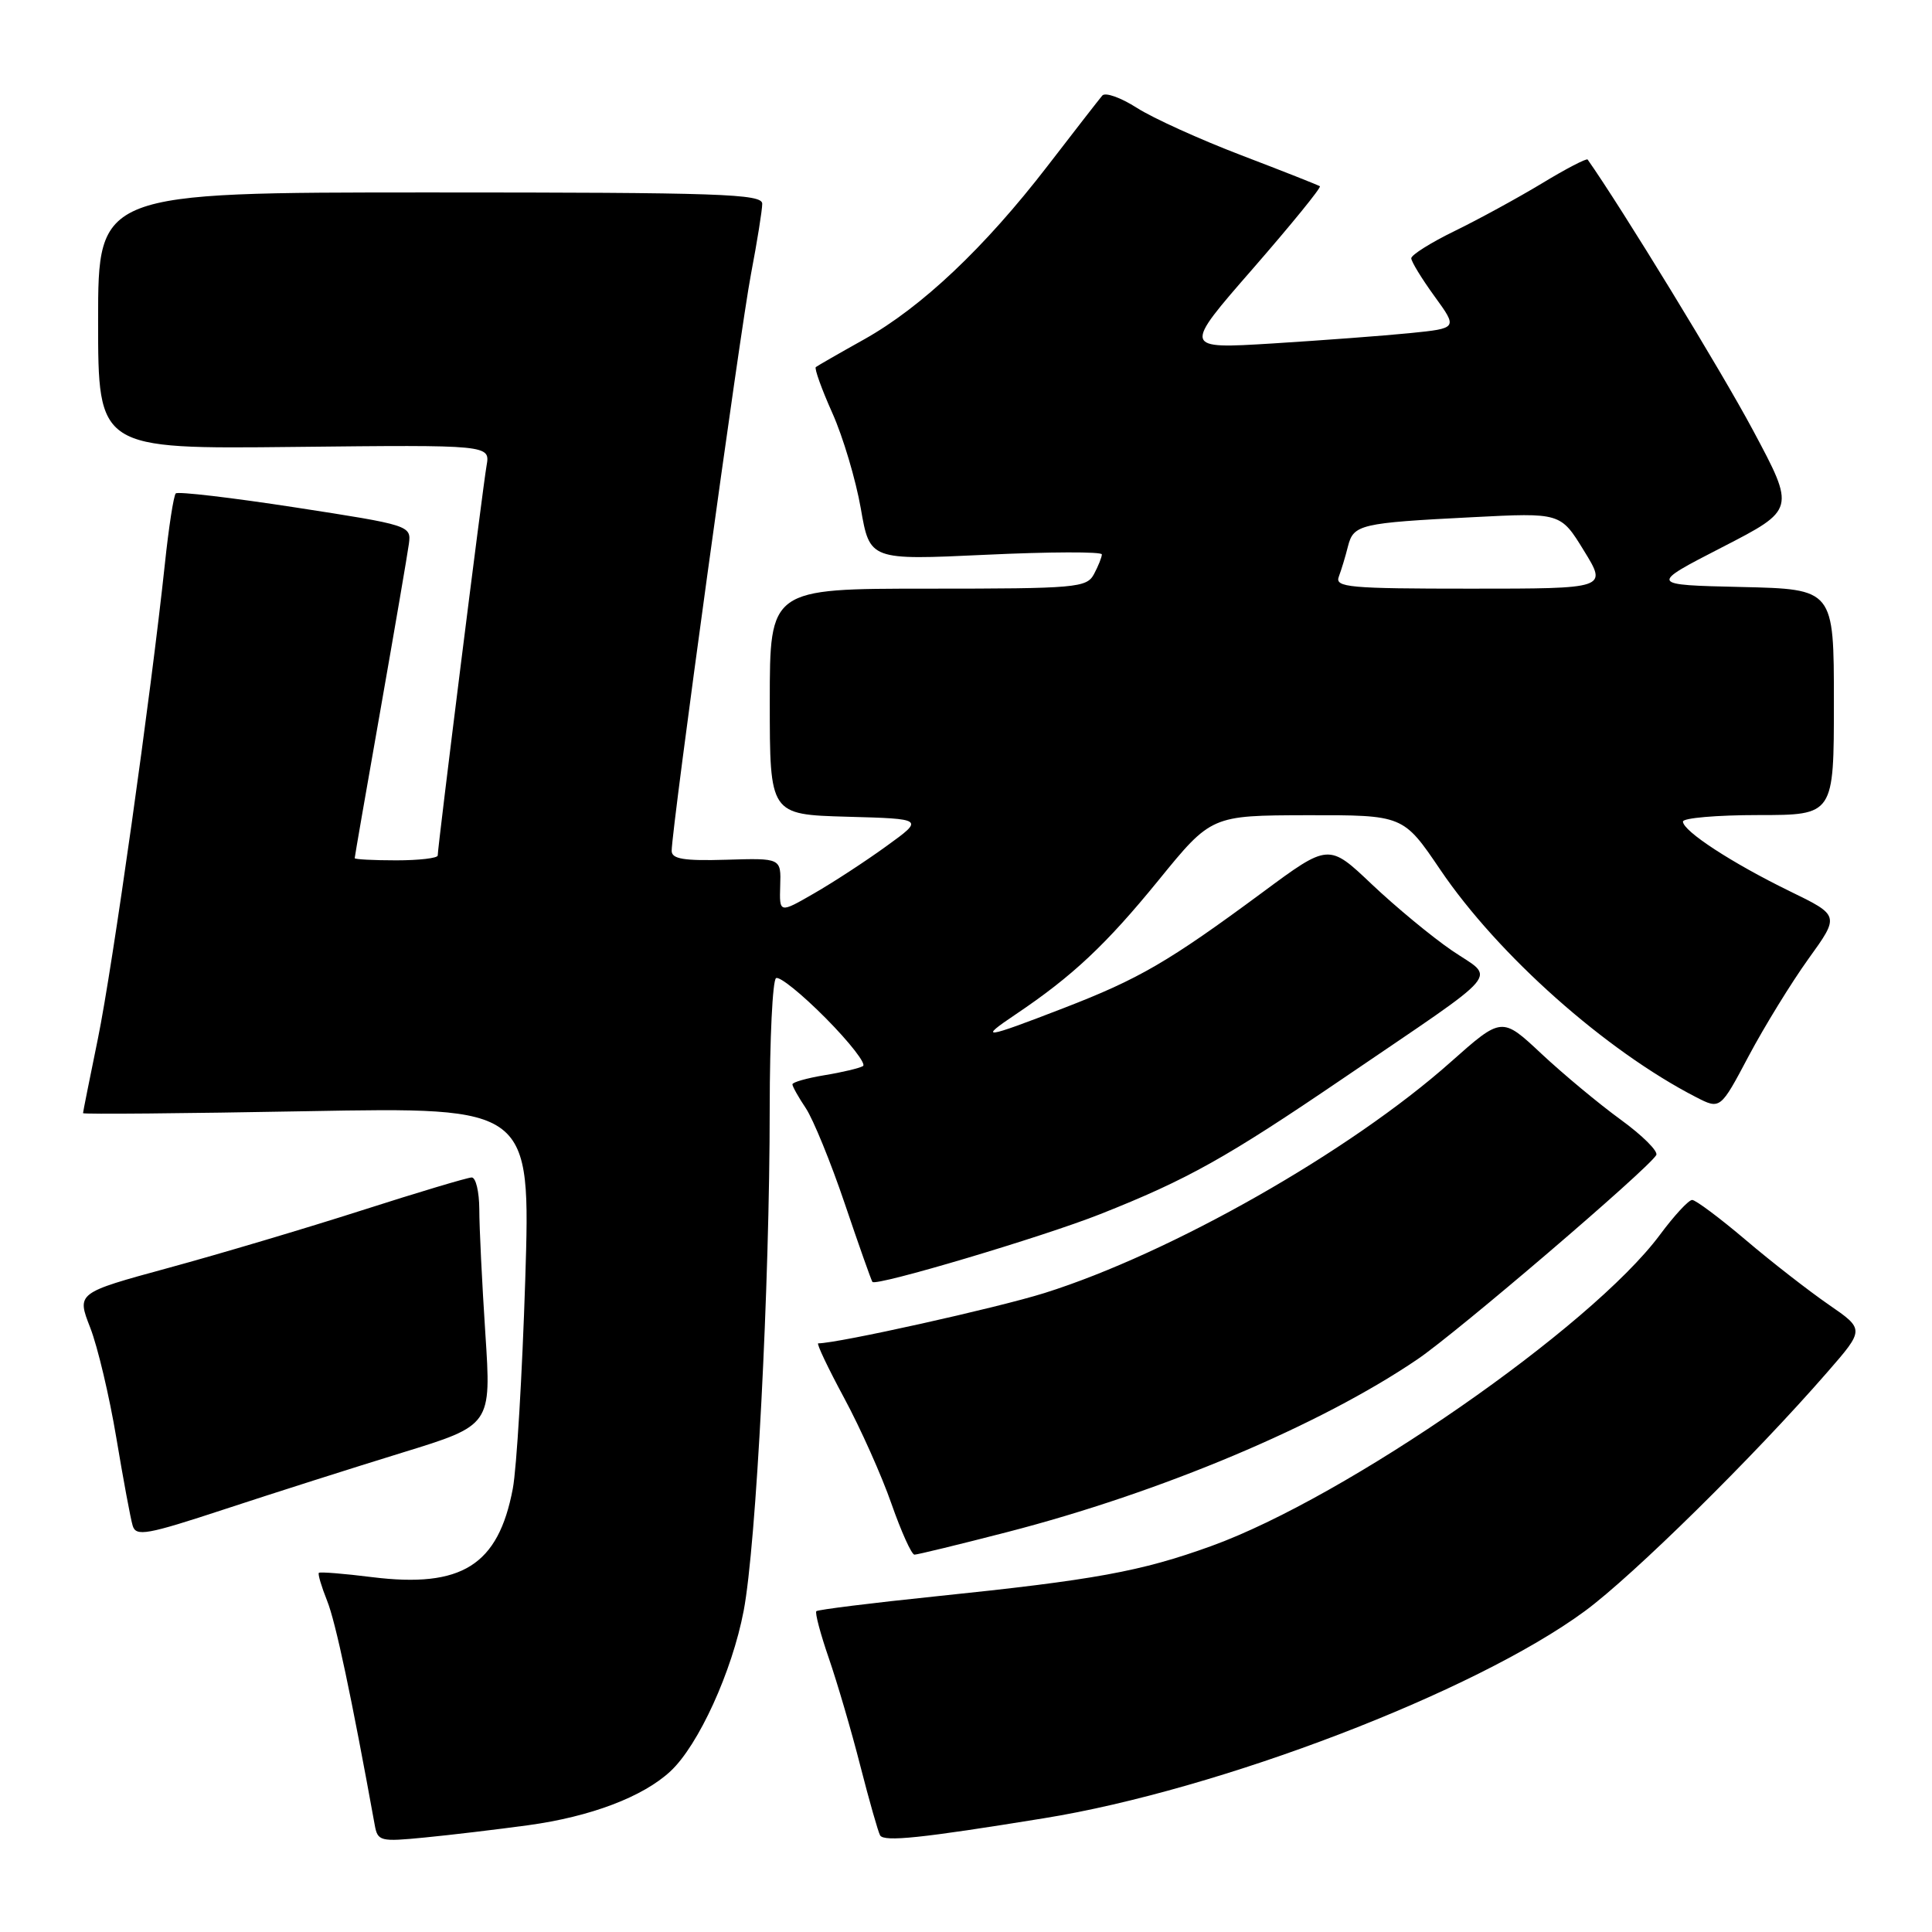 <?xml version="1.0" encoding="UTF-8" standalone="no"?>
<!DOCTYPE svg PUBLIC "-//W3C//DTD SVG 1.1//EN" "http://www.w3.org/Graphics/SVG/1.1/DTD/svg11.dtd" >
<svg xmlns="http://www.w3.org/2000/svg" xmlns:xlink="http://www.w3.org/1999/xlink" version="1.1" viewBox="0 0 256 256">
 <g >
 <path fill="currentColor"
d=" M 70.00 241.85 C 78.26 240.72 85.20 238.09 88.84 234.70 C 92.55 231.25 97.01 221.48 98.54 213.44 C 100.20 204.76 101.99 170.35 101.99 146.81 C 102.00 137.63 102.37 129.89 102.83 129.61 C 103.28 129.32 106.25 131.72 109.43 134.93 C 112.60 138.13 114.82 140.99 114.35 141.26 C 113.88 141.54 111.59 142.09 109.25 142.47 C 106.91 142.86 105.00 143.40 105.00 143.68 C 105.00 143.96 105.80 145.39 106.78 146.85 C 107.75 148.31 110.08 154.00 111.94 159.50 C 113.80 165.00 115.45 169.66 115.60 169.86 C 116.08 170.47 138.17 163.90 145.81 160.87 C 157.37 156.29 162.52 153.40 178.00 142.87 C 199.70 128.09 198.17 129.90 192.39 125.95 C 189.70 124.11 184.93 120.16 181.78 117.18 C 176.06 111.75 176.06 111.75 167.28 118.25 C 154.83 127.45 150.95 129.71 140.93 133.58 C 130.30 137.69 129.56 137.78 134.61 134.39 C 142.12 129.34 146.56 125.17 153.50 116.65 C 160.50 108.05 160.50 108.05 173.22 108.02 C 185.94 108.00 185.94 108.00 190.85 115.25 C 198.51 126.56 212.75 139.21 224.72 145.37 C 227.95 147.03 227.95 147.03 231.72 139.91 C 233.80 136.00 237.36 130.21 239.63 127.05 C 243.77 121.31 243.77 121.31 237.13 118.08 C 229.49 114.35 223.00 110.12 223.00 108.86 C 223.00 108.39 227.50 108.00 233.00 108.00 C 243.00 108.00 243.00 108.00 243.00 93.03 C 243.00 78.06 243.00 78.06 230.75 77.78 C 218.50 77.50 218.50 77.50 228.20 72.51 C 237.90 67.52 237.90 67.52 232.28 57.01 C 228.11 49.19 214.85 27.50 210.37 21.14 C 210.23 20.95 207.50 22.36 204.31 24.30 C 201.11 26.23 195.91 29.07 192.75 30.61 C 189.59 32.15 187.00 33.78 187.00 34.22 C 187.00 34.66 188.39 36.93 190.08 39.26 C 193.16 43.50 193.16 43.50 186.83 44.14 C 183.35 44.49 175.15 45.10 168.62 45.51 C 156.73 46.24 156.73 46.24 166.01 35.60 C 171.11 29.74 175.11 24.83 174.89 24.68 C 174.68 24.53 170.00 22.68 164.50 20.58 C 159.00 18.48 152.76 15.65 150.64 14.29 C 148.51 12.93 146.46 12.20 146.06 12.66 C 145.67 13.12 142.40 17.32 138.80 22.00 C 130.46 32.82 122.12 40.70 114.50 44.97 C 111.20 46.81 108.32 48.47 108.10 48.64 C 107.89 48.82 108.87 51.56 110.29 54.73 C 111.71 57.90 113.40 63.59 114.06 67.37 C 115.25 74.23 115.25 74.23 130.62 73.51 C 139.08 73.11 146.00 73.09 146.00 73.46 C 146.00 73.83 145.53 75.00 144.96 76.07 C 143.99 77.88 142.67 78.00 122.96 78.00 C 102.00 78.00 102.00 78.00 102.00 92.97 C 102.00 107.93 102.00 107.93 112.23 108.22 C 122.46 108.50 122.46 108.50 117.48 112.10 C 114.74 114.09 110.42 116.91 107.88 118.37 C 103.27 121.03 103.27 121.03 103.38 117.37 C 103.50 113.70 103.50 113.70 96.25 113.92 C 90.62 114.09 89.00 113.82 89.00 112.74 C 89.00 109.82 98.08 43.75 99.51 36.31 C 100.33 32.01 101.00 27.82 101.00 27.00 C 101.00 25.69 95.44 25.50 57.00 25.50 C 13.00 25.50 13.00 25.50 13.00 42.50 C 13.00 59.50 13.00 59.50 38.98 59.22 C 64.96 58.94 64.96 58.94 64.47 61.72 C 63.97 64.53 58.00 112.19 58.00 113.36 C 58.00 113.71 55.52 114.00 52.50 114.00 C 49.48 114.00 47.00 113.87 47.00 113.71 C 47.00 113.55 48.54 104.66 50.43 93.96 C 52.31 83.26 54.00 73.40 54.18 72.06 C 54.50 69.64 54.31 69.58 39.15 67.24 C 30.70 65.94 23.56 65.10 23.29 65.38 C 23.01 65.66 22.36 69.85 21.85 74.69 C 20.00 92.08 14.90 128.24 12.97 137.64 C 11.89 142.91 11.00 147.35 11.00 147.50 C 11.00 147.66 24.35 147.54 40.66 147.24 C 70.31 146.70 70.31 146.70 69.60 169.52 C 69.20 182.07 68.46 194.55 67.95 197.25 C 66.03 207.41 61.19 210.45 49.31 208.98 C 45.58 208.51 42.41 208.26 42.25 208.41 C 42.10 208.57 42.59 210.22 43.34 212.10 C 44.47 214.89 46.58 224.86 49.65 241.80 C 50.04 243.98 50.36 244.06 56.28 243.48 C 59.70 243.15 65.88 242.41 70.00 241.85 Z  M 138.31 240.93 C 161.59 237.17 195.40 224.22 210.00 213.48 C 216.39 208.78 232.42 192.98 242.13 181.82 C 247.07 176.15 247.07 176.15 242.31 172.87 C 239.69 171.06 234.73 167.21 231.30 164.29 C 227.87 161.38 224.68 159.00 224.22 159.00 C 223.75 159.00 221.83 161.08 219.94 163.63 C 210.82 175.89 178.39 198.39 160.50 204.86 C 151.15 208.24 145.05 209.35 124.03 211.52 C 115.51 212.40 108.38 213.29 108.17 213.49 C 107.97 213.70 108.71 216.50 109.82 219.71 C 110.93 222.93 112.82 229.36 114.00 234.00 C 115.19 238.64 116.37 242.78 116.62 243.20 C 117.16 244.08 122.05 243.57 138.31 240.93 Z  M 133.42 203.02 C 153.81 197.76 174.96 188.86 187.84 180.10 C 193.11 176.52 218.25 155.02 219.46 153.06 C 219.76 152.57 217.64 150.46 214.75 148.36 C 211.86 146.26 207.14 142.33 204.25 139.63 C 199.00 134.71 199.00 134.71 192.22 140.73 C 178.91 152.57 155.17 166.06 138.41 171.33 C 132.11 173.31 111.01 178.00 108.42 178.00 C 108.16 178.00 109.71 181.26 111.86 185.25 C 114.01 189.24 116.83 195.54 118.12 199.25 C 119.42 202.96 120.79 206.00 121.17 206.00 C 121.55 206.00 127.07 204.66 133.42 203.02 Z  M 53.31 192.48 C 65.11 188.85 65.11 188.85 64.31 176.68 C 63.87 169.98 63.51 162.59 63.51 160.25 C 63.50 157.91 63.05 156.01 62.50 156.02 C 61.95 156.03 55.42 157.98 48.00 160.36 C 40.58 162.74 29.02 166.18 22.33 168.00 C 10.16 171.32 10.16 171.32 11.95 175.91 C 12.94 178.44 14.49 185.00 15.41 190.50 C 16.33 196.00 17.30 201.25 17.58 202.16 C 18.02 203.63 19.43 203.38 29.79 199.97 C 36.23 197.85 46.81 194.48 53.31 192.48 Z  M 177.40 76.41 C 177.73 75.53 178.28 73.73 178.61 72.40 C 179.35 69.49 180.19 69.29 195.14 68.53 C 206.79 67.93 206.79 67.93 209.88 72.97 C 212.98 78.00 212.98 78.00 194.88 78.00 C 178.74 78.00 176.85 77.83 177.40 76.41 Z "/>
</g>
</svg>